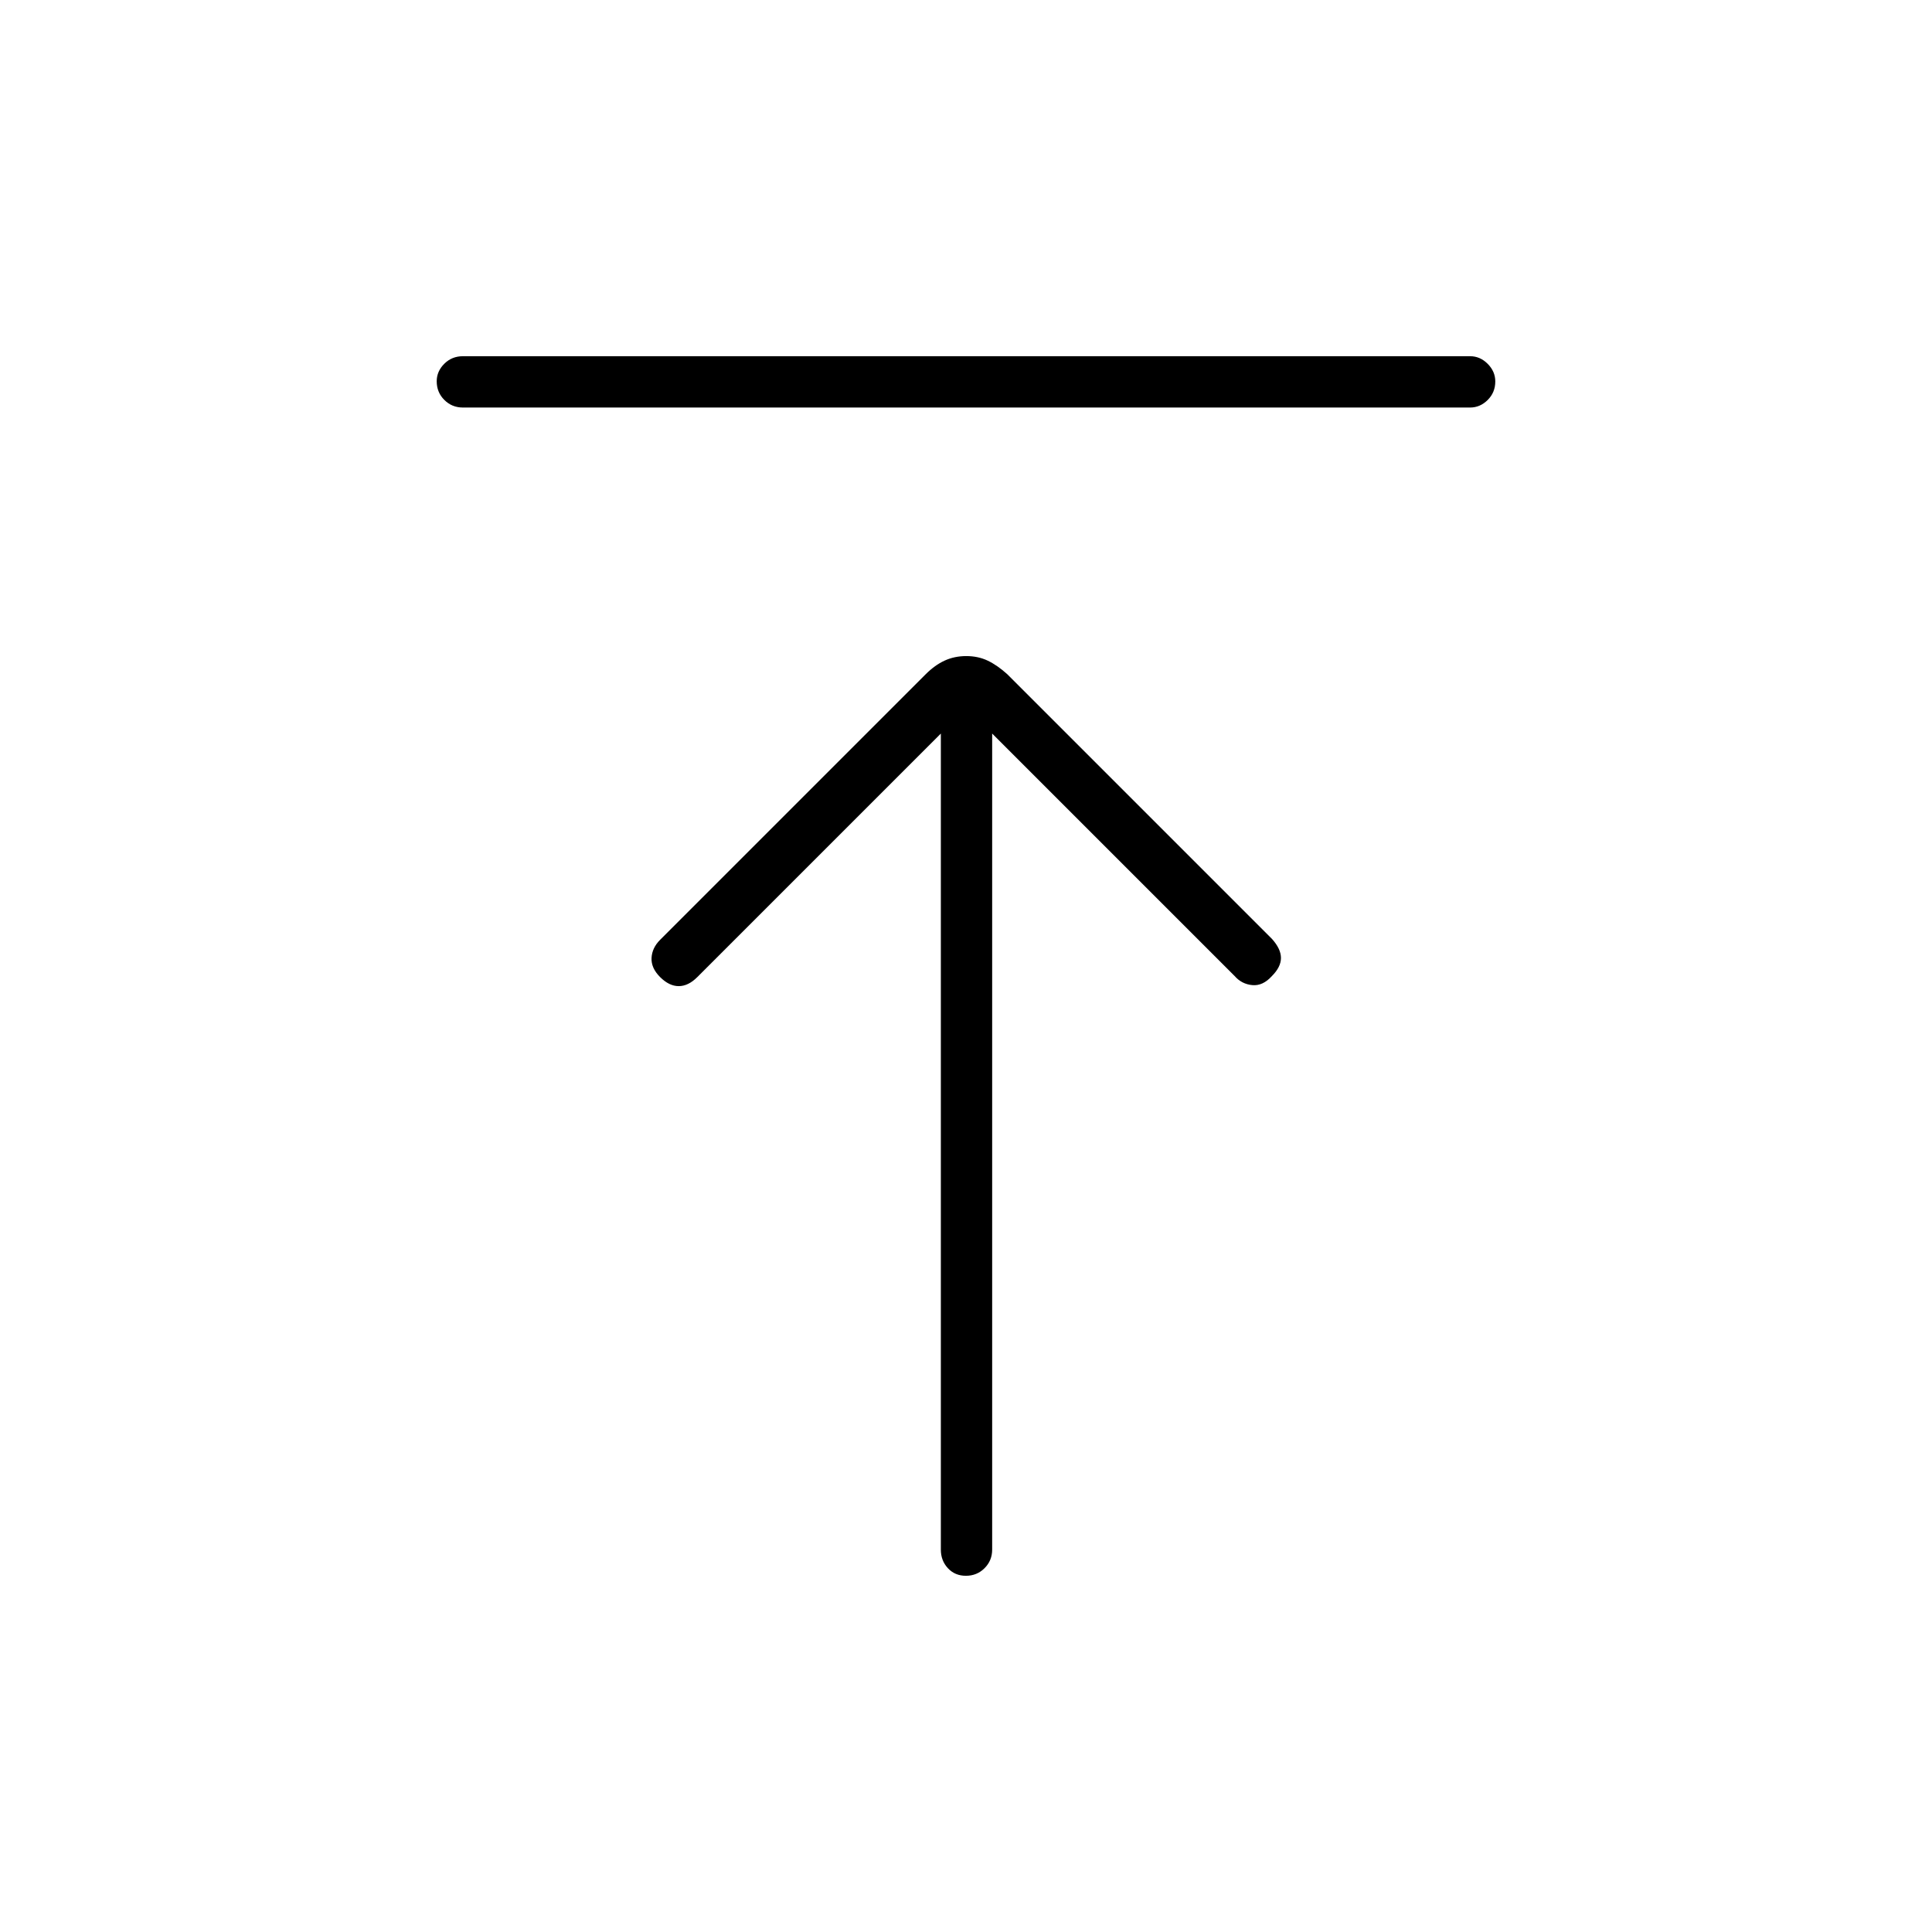 <svg xmlns="http://www.w3.org/2000/svg" height="24" viewBox="0 -960 960 960" width="24"><path d="M230-757.5q-5.45 0-9.23-3.79-3.77-3.78-3.77-9.25 0-4.96 3.77-8.71Q224.55-783 230-783h500.5q4.95 0 8.72 3.79 3.78 3.78 3.78 8.75 0 5.46-3.78 9.21-3.77 3.75-8.72 3.75H230ZM479.96-177q-5.46 0-8.96-3.77-3.5-3.78-3.5-9.23v-405.5l-121 121q-4.5 4.5-9.25 4.5t-9.25-4.5q-4.5-4.5-4.25-9.5t4.25-9l132-132q4.5-4.5 9.38-6.75 4.89-2.25 10.75-2.25 5.87 0 10.62 2.25 4.75 2.25 9.75 6.75L632-493.5q4.5 5 4.5 9.5t-4.5 9q-4.5 5-9.75 4.5t-8.75-4.5L493-595.5V-190q0 5.45-3.79 9.23-3.78 3.77-9.25 3.77Z"/></svg>